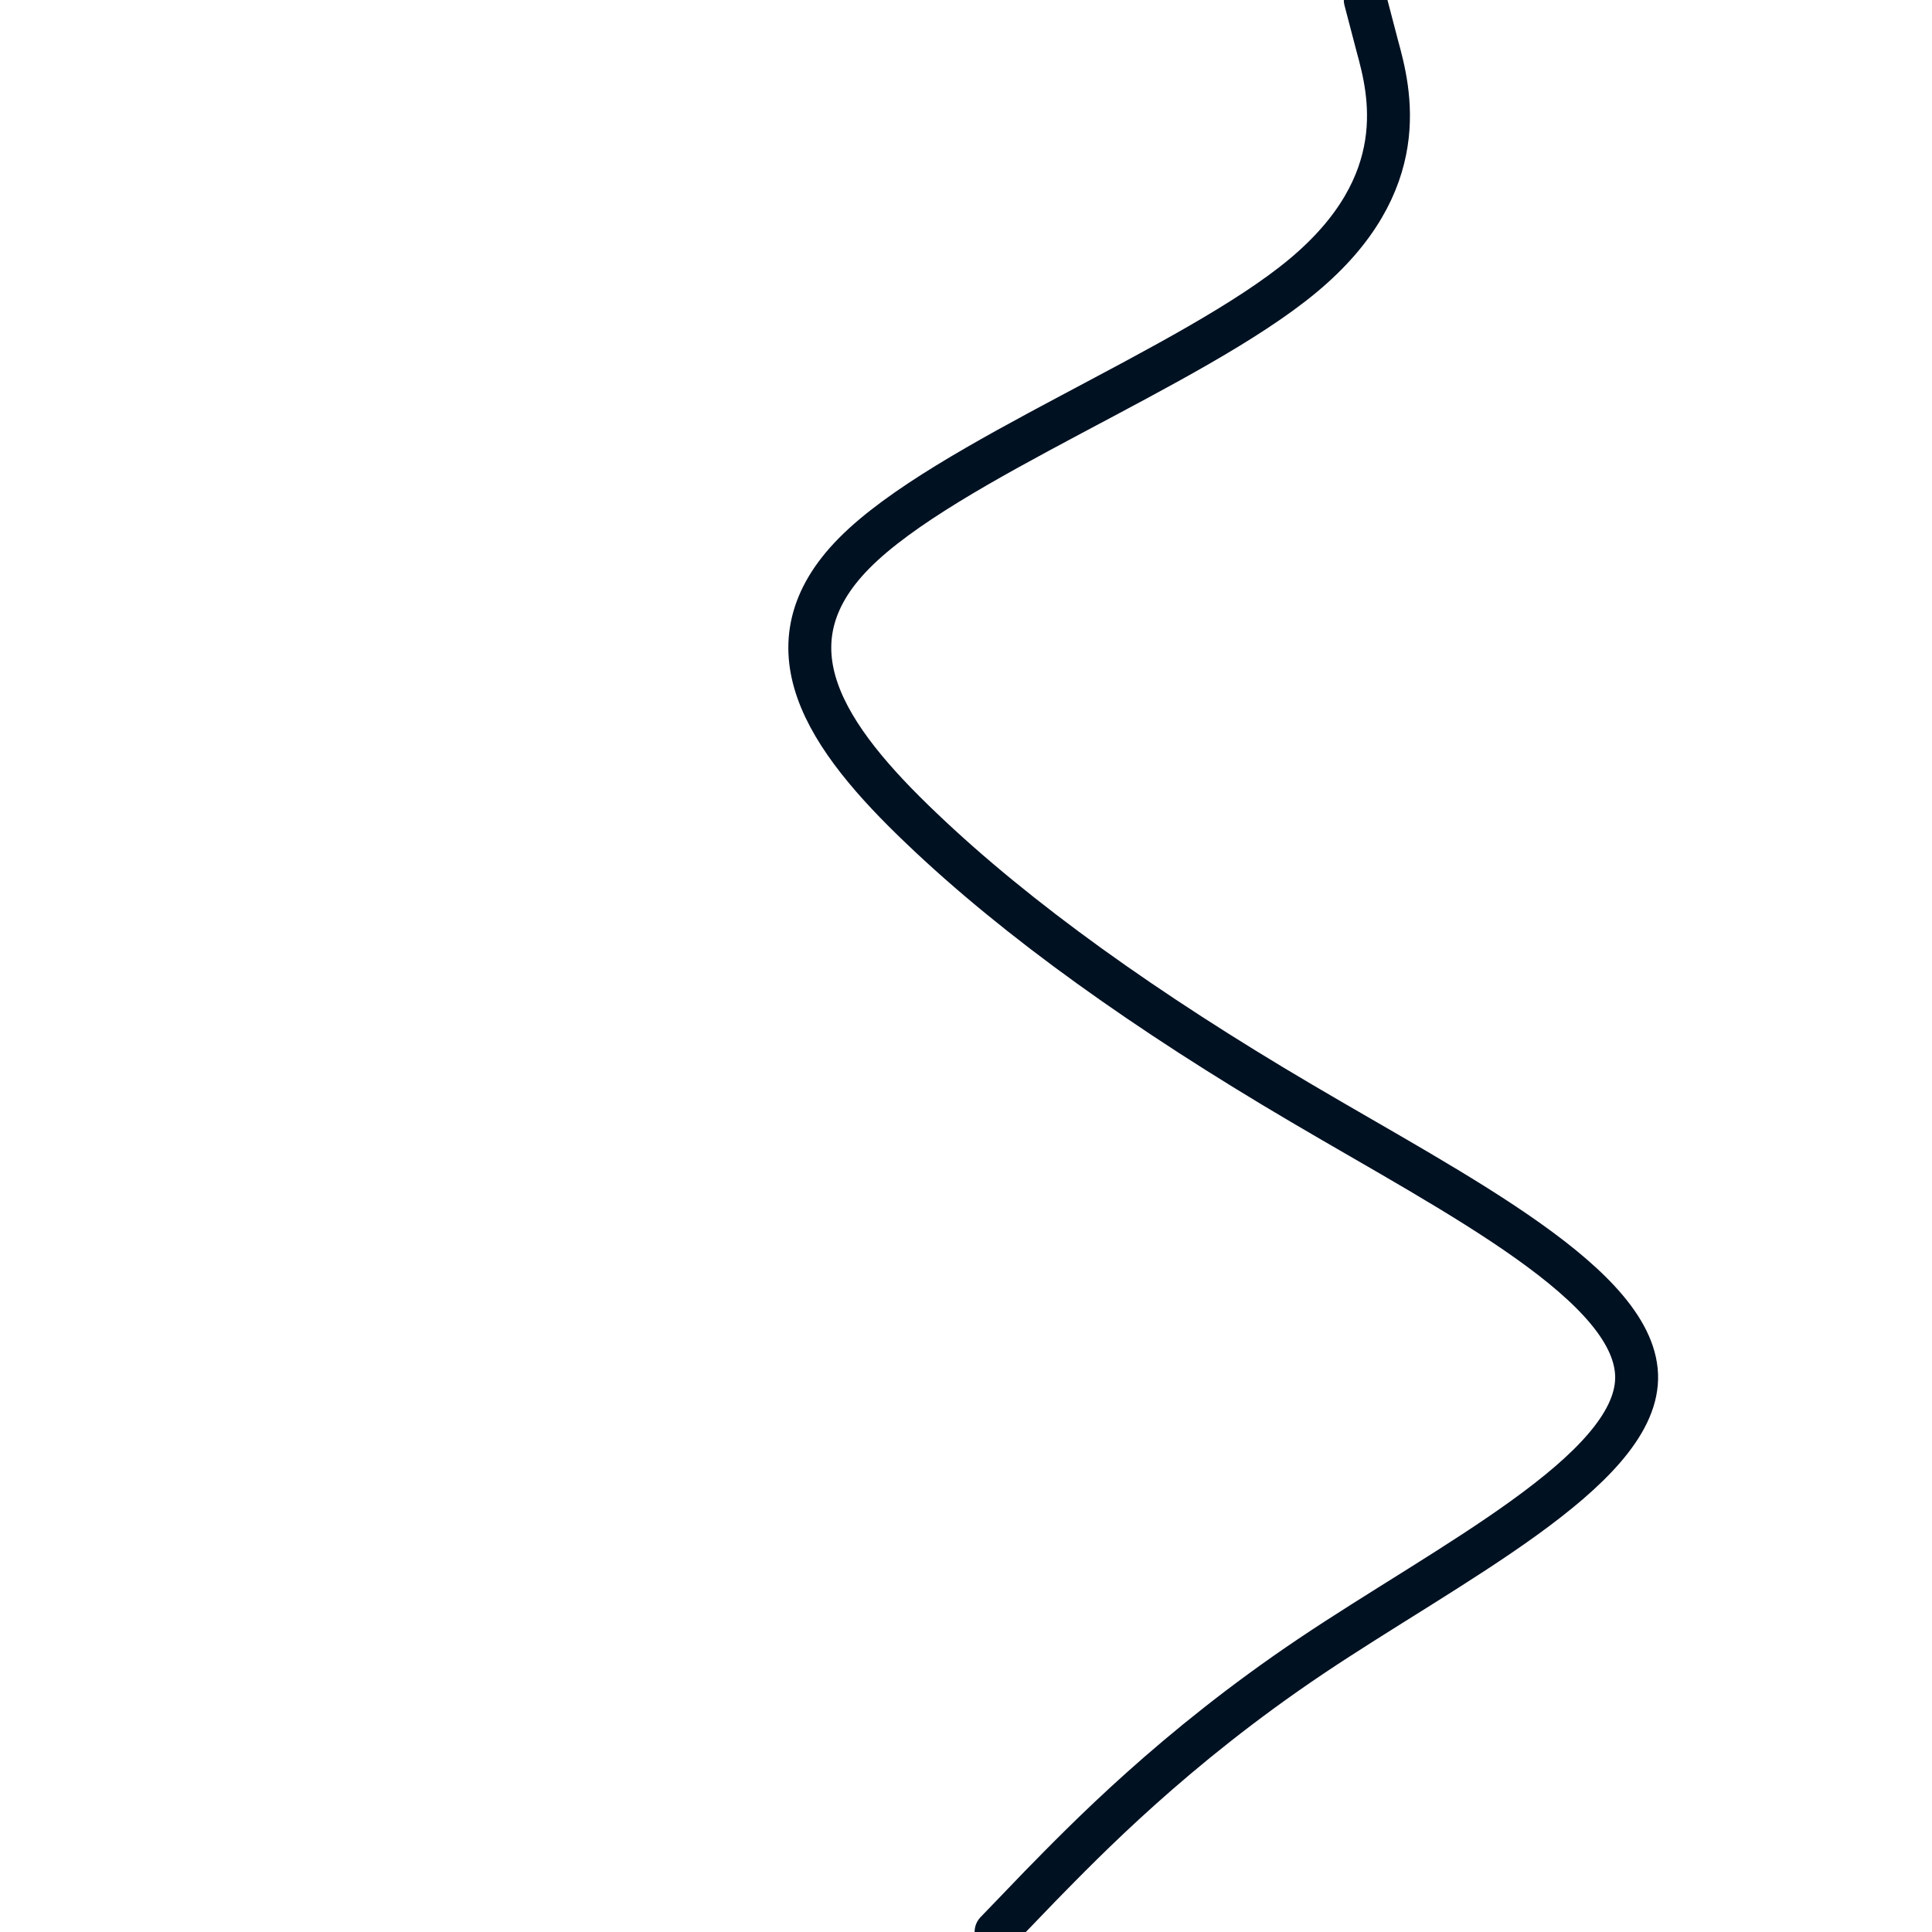 <svg id="visual" viewBox="0 0 450 450" width="450" height="450" xmlns="http://www.w3.org/2000/svg" xmlns:xlink="http://www.w3.org/1999/xlink" version="1.1"><path d="M232 450L242.3 439.3C252.7 428.7 273.3 407.3 305.3 385.8C337.3 364.3 380.7 342.7 381.2 321.2C381.7 299.7 339.3 278.3 303.2 257C267 235.7 237 214.3 214.7 193C192.3 171.7 177.7 150.3 199 128.8C220.3 107.3 277.7 85.7 303.5 64.2C329.3 42.7 323.7 21.3 320.8 10.7L318 0" fill="none" stroke-linecap="round" stroke-linejoin="miter" stroke="#001122" stroke-width="10"></path></svg>